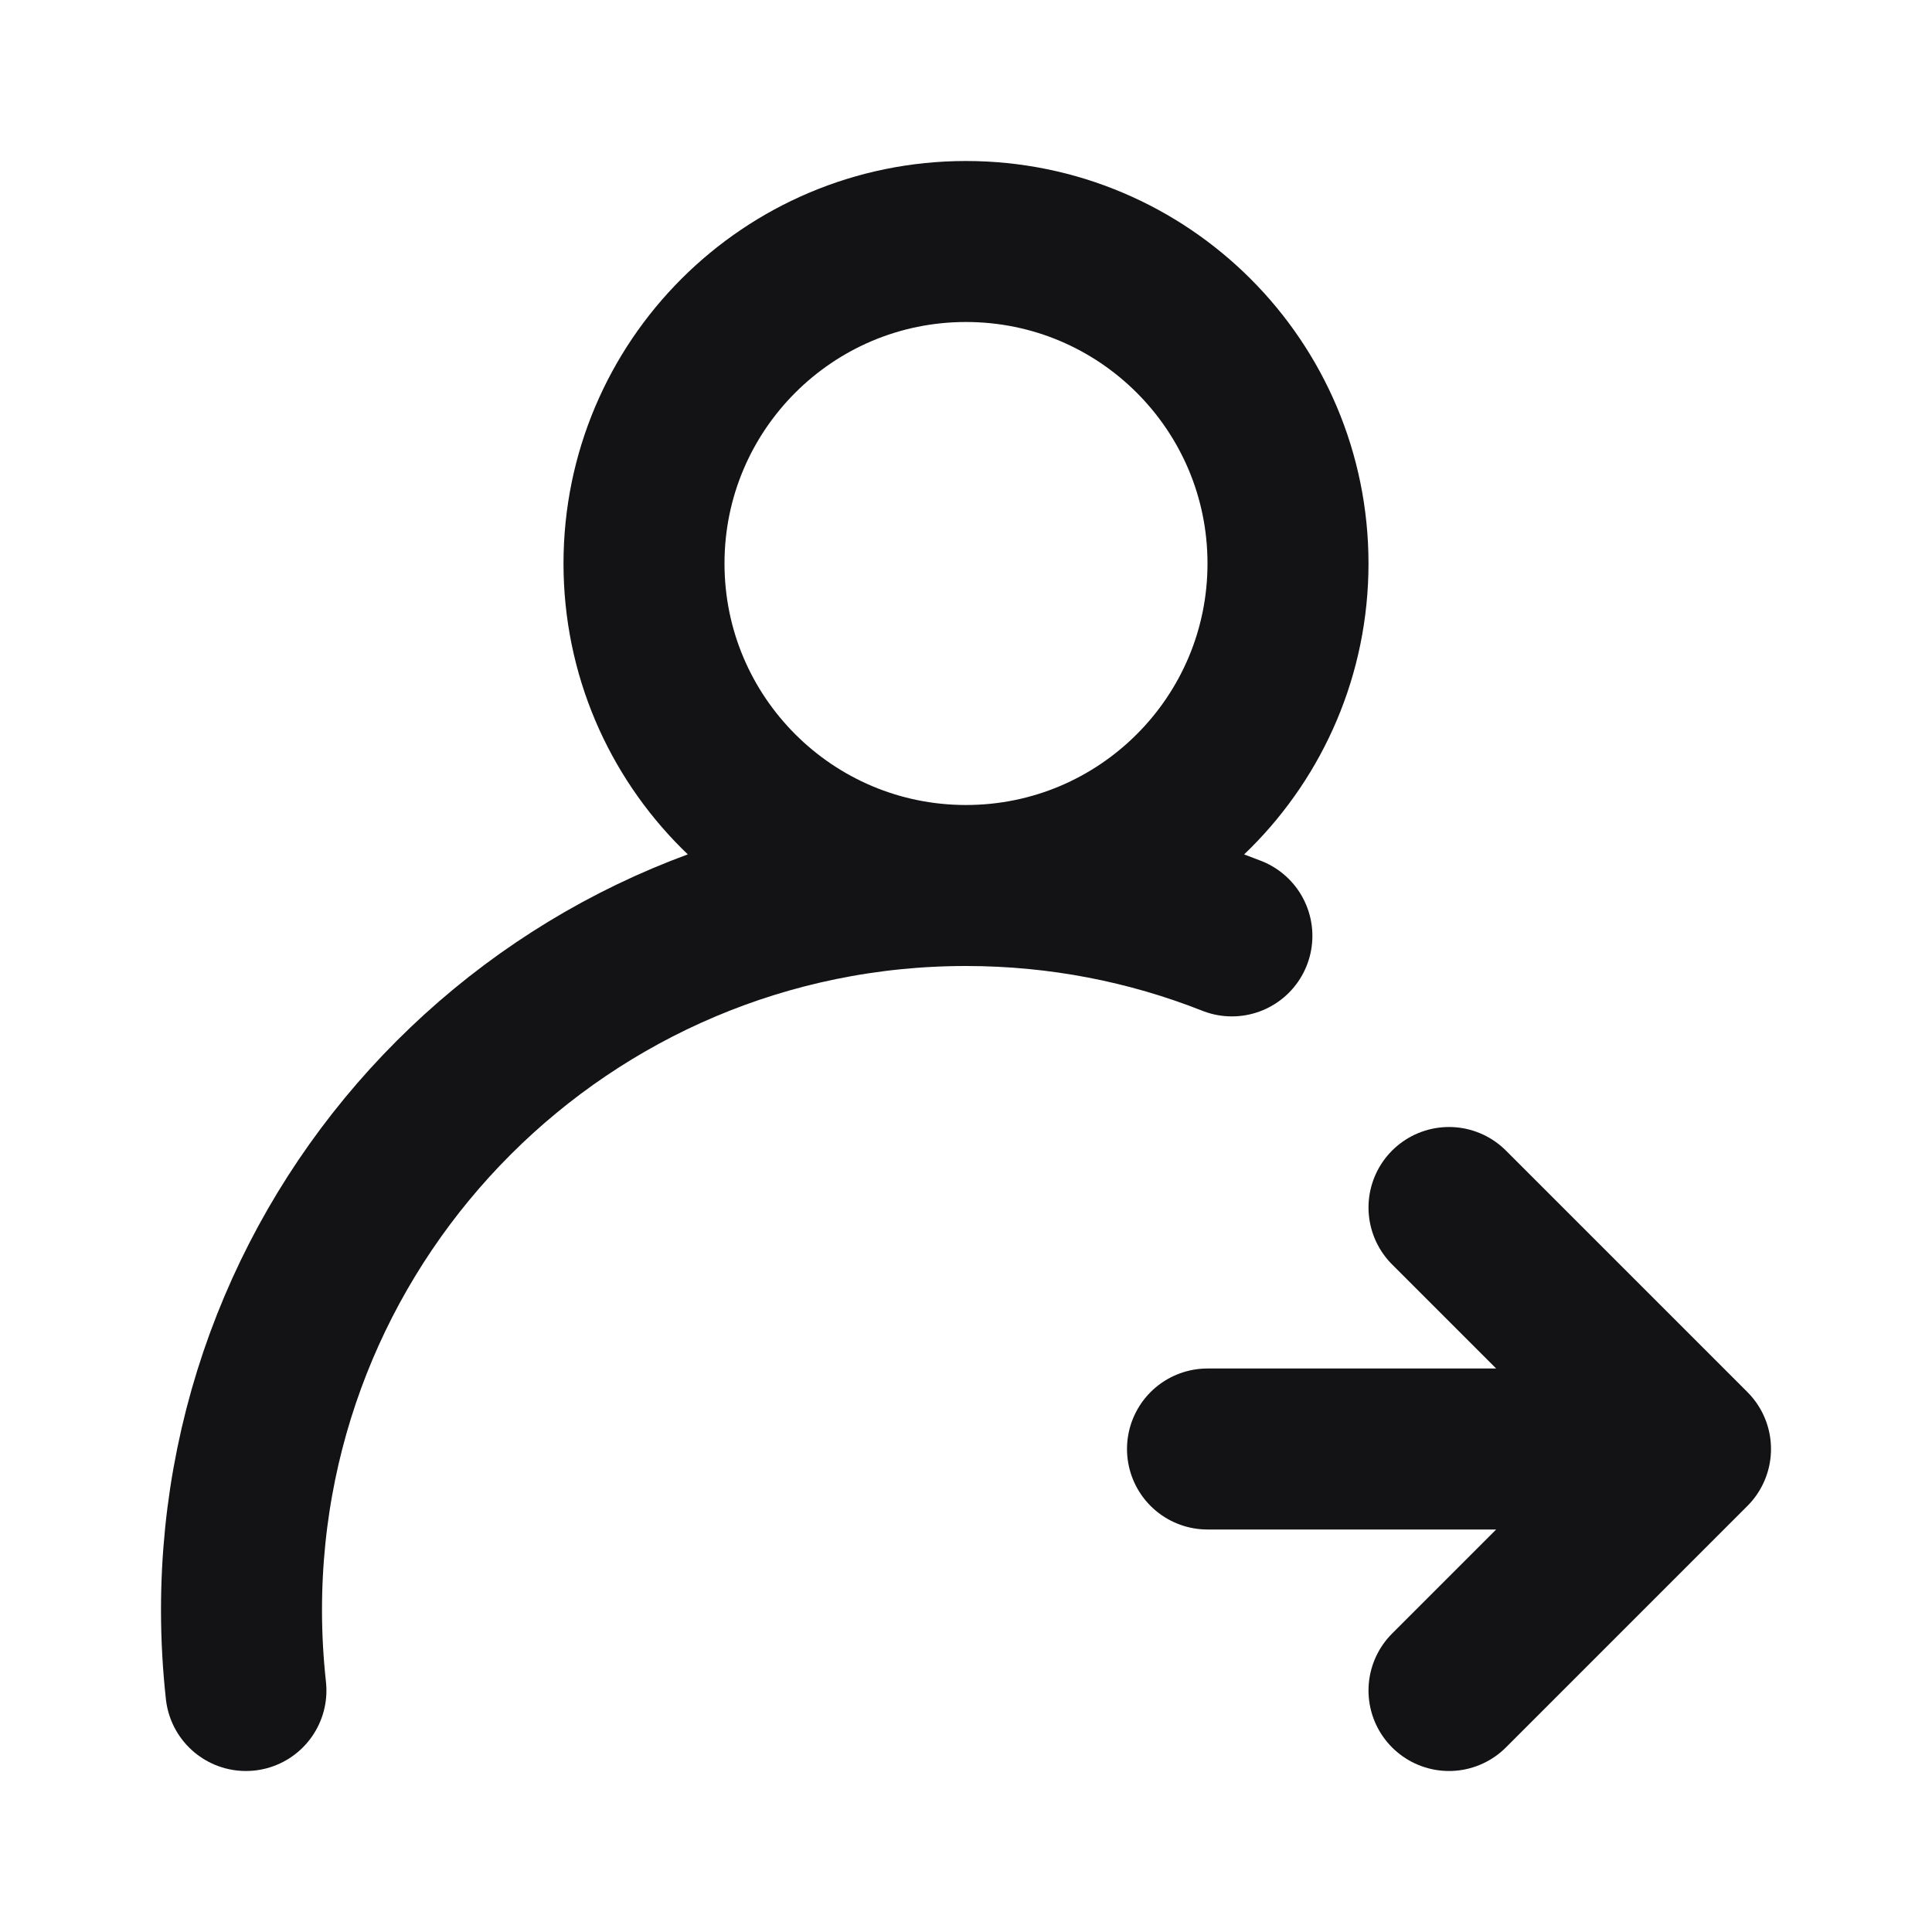 <svg width="24" height="24" viewBox="0 0 24 24" fill="none" xmlns="http://www.w3.org/2000/svg">
<path d="M3.055 21C3.019 20.672 3 20.338 3 20C3 15.029 7.029 11 12 11M12 11C13.166 11 14.281 11.222 15.303 11.626M12 11C14.209 11 16 9.209 16 7C16 4.791 14.209 3 12 3C9.791 3 8 4.791 8 7C8 9.209 9.791 11 12 11ZM18 15L21 18M21 18L18 21M21 18H15" stroke="#131316" stroke-width="2" stroke-linecap="round" stroke-linejoin="round"/>
</svg>
